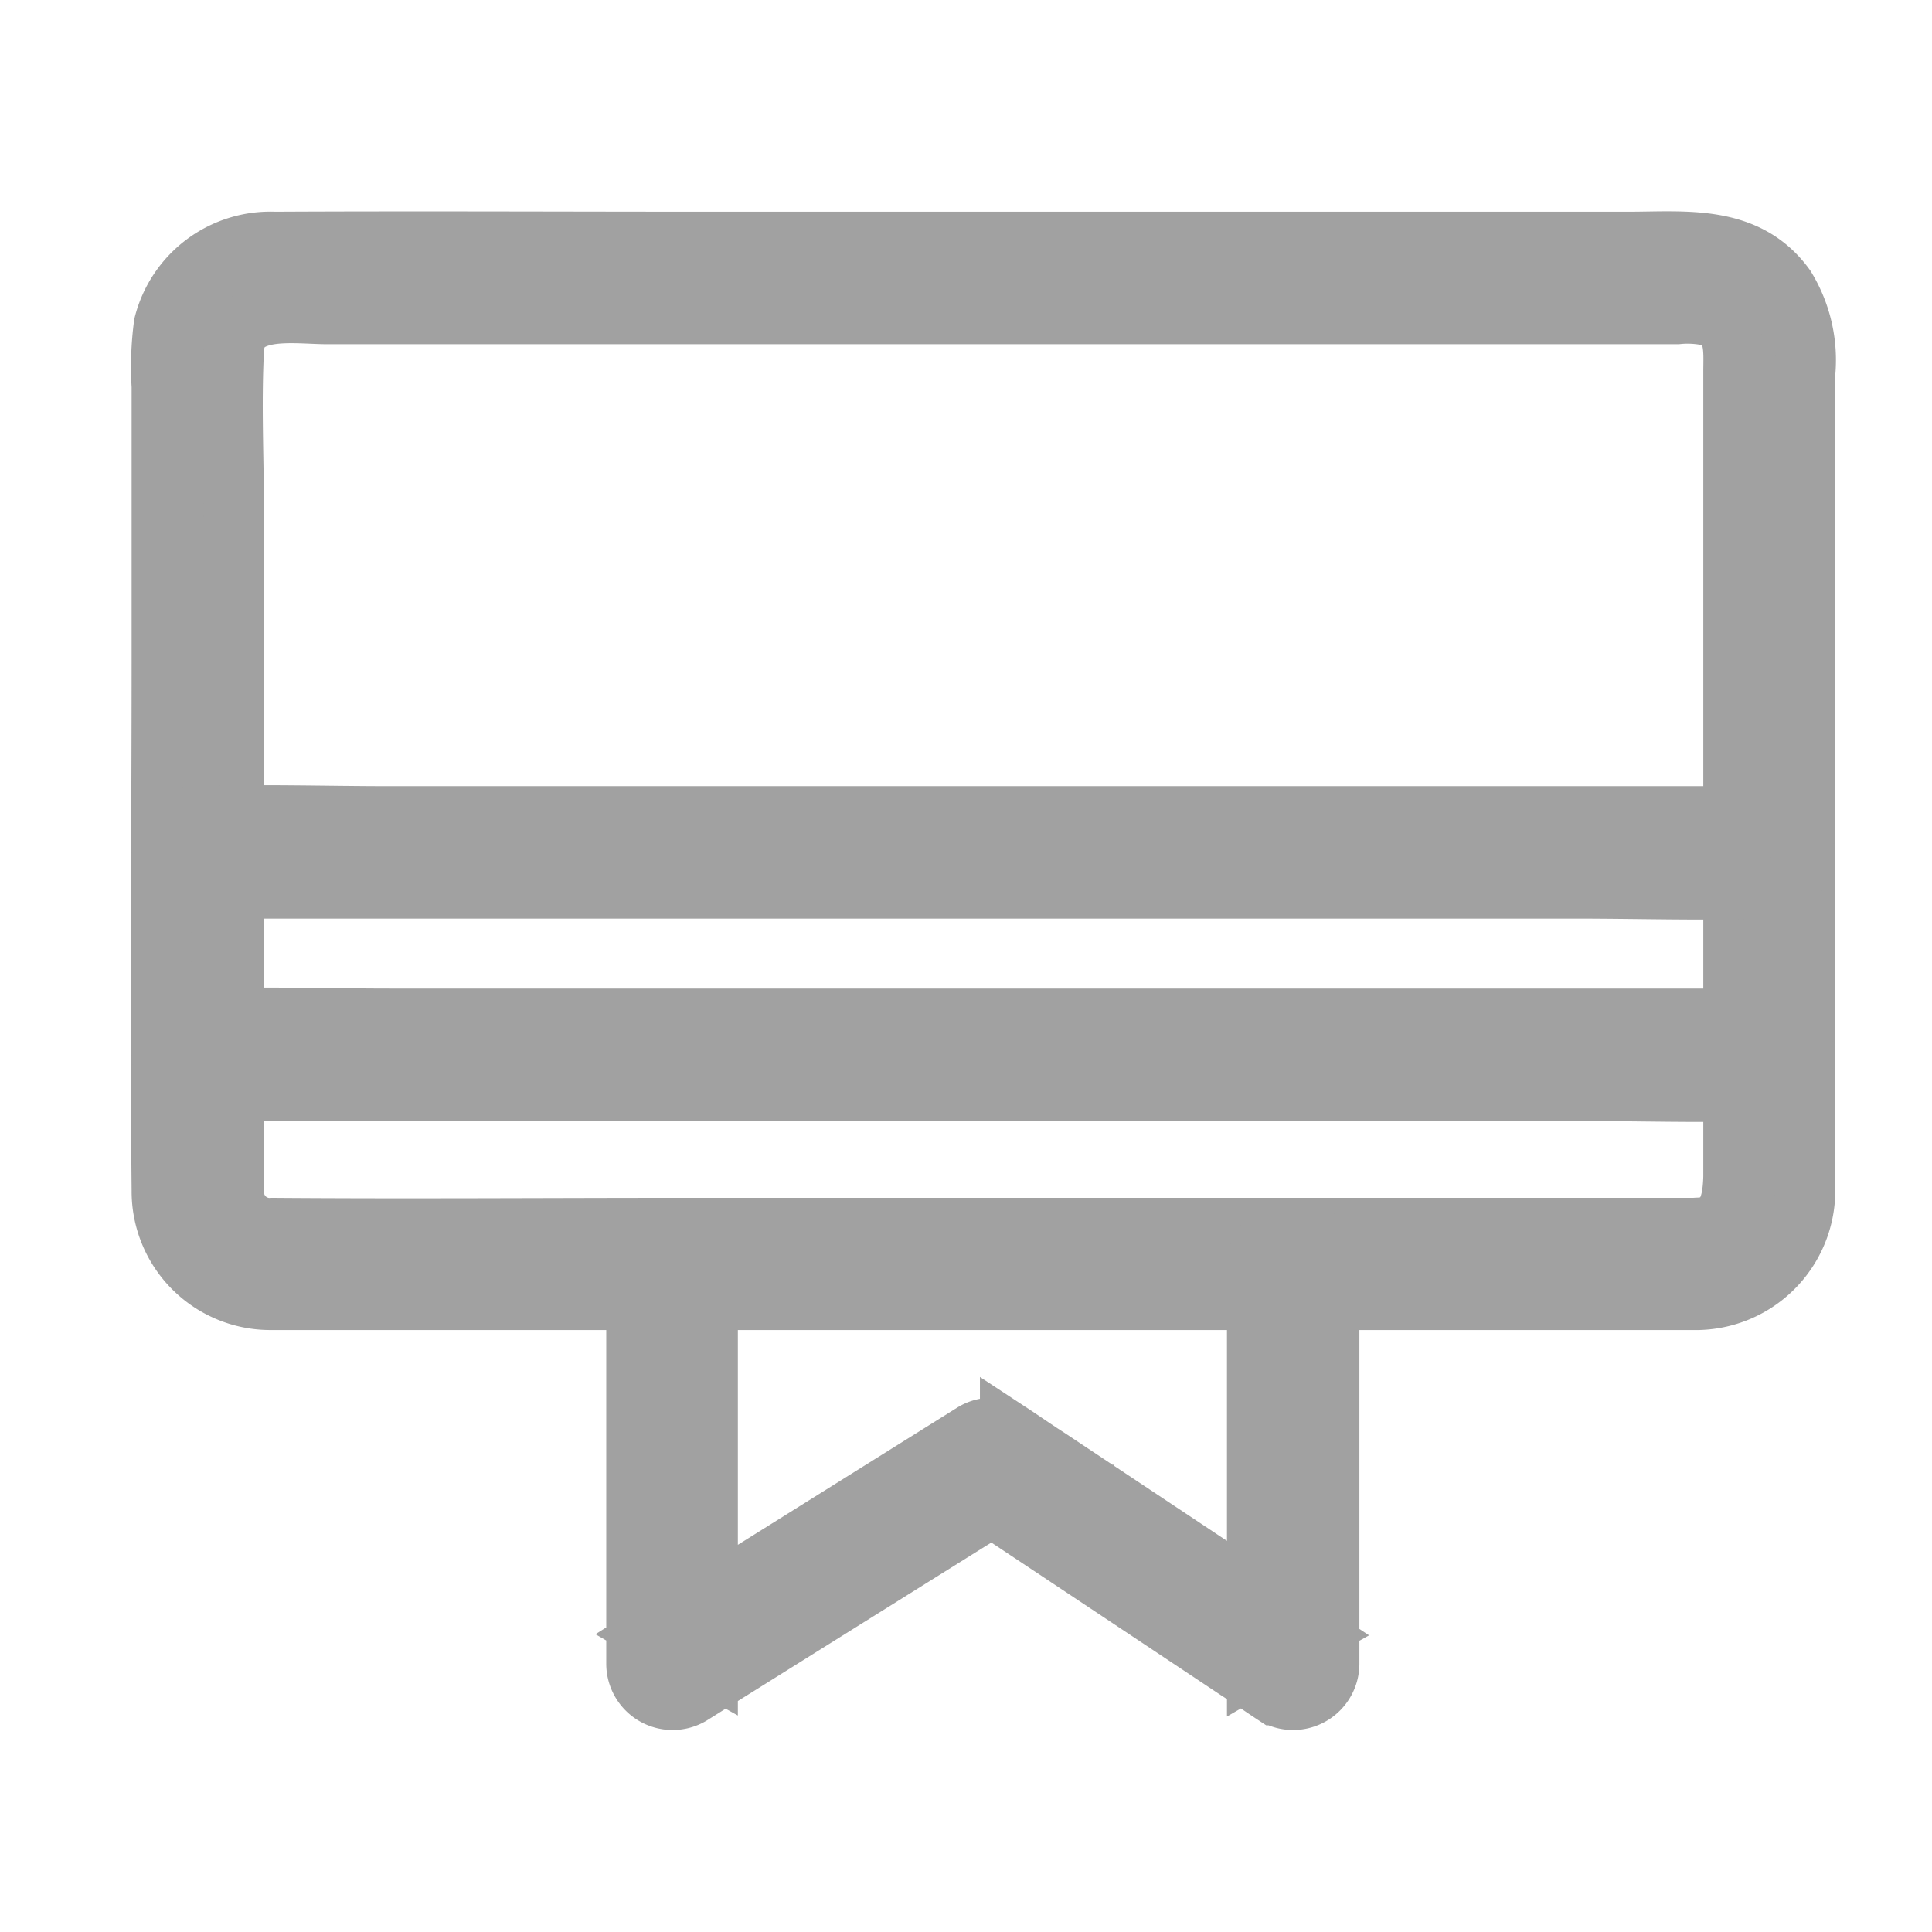 <svg xmlns="http://www.w3.org/2000/svg" width="24" height="24" viewBox="0 0 24 24"><defs><style>.a{fill:#fff;}.b{fill:#a1a1a1;stroke:#a1a1a1;stroke-width:0.75px;}</style></defs><rect class="a" width="24" height="24"/><g transform="translate(2 3)"><g transform="translate(0 0)"><path class="b" d="M40.873,59.739H28.217c-1.682,0-3.364.013-5.051,0a.445.445,0,0,1-.483-.461c0-.251,0-.506,0-.756v-7.61c0-.693-.036-1.4,0-2.089.031-.568.752-.438,1.163-.438H40.614a1.261,1.261,0,0,1,.434.031c.3.125.264.421.264.689v10c-.009.309-.063.622-.438.631-.573.018-.577.913,0,.895A1.358,1.358,0,0,0,42.2,59.211V49.14a1.726,1.726,0,0,0-.246-1.087c-.479-.662-1.248-.564-1.955-.564H28.584c-1.8,0-3.593-.009-5.391,0a1.363,1.363,0,0,0-1.378,1.029,3.968,3.968,0,0,0-.027.765V52.6c0,2.224-.022,4.447,0,6.671a1.348,1.348,0,0,0,1.333,1.36c.143,0,.291,0,.434,0H40.873A.448.448,0,0,0,40.873,59.739Z" transform="translate(-21.778 -47.484)"/></g><g transform="translate(0.007 7.129)"><g transform="translate(0)"><path class="b" d="M22.358,207.74H39.493c.792,0,1.588.027,2.376,0H41.9a.448.448,0,0,0,0-.895H24.769c-.792,0-1.588-.027-2.376,0h-.036a.448.448,0,0,0,0,.895Z" transform="translate(-21.925 -206.833)"/></g></g><g transform="translate(0.007 9.643)"><g transform="translate(0 0)"><path class="b" d="M22.358,263.94H39.493c.792,0,1.588.027,2.376,0H41.9a.448.448,0,0,0,0-.895H24.769c-.792,0-1.588-.027-2.376,0h-.036a.448.448,0,0,0,0,.895Z" transform="translate(-21.925 -263.033)"/></g></g><g transform="translate(5.906 12.269)"><g transform="translate(0)"><path class="b" d="M153.8,322.158v4.97a.449.449,0,0,0,.671.385l3.476-2.174c.166-.1.331-.206.5-.313h-.452q1.637,1.087,3.27,2.174c.157.1.313.21.47.313a.449.449,0,0,0,.671-.385v-4.97a.448.448,0,0,0-.895,0v4.97c.224-.13.447-.26.671-.385l-3.27-2.174c-.157-.1-.313-.21-.47-.313a.442.442,0,0,0-.452,0l-3.476,2.174c-.166.1-.331.206-.5.313.224.13.447.26.671.385v-4.97a.443.443,0,0,0-.886,0Z" transform="translate(-153.8 -321.725)"/></g></g></g></svg>